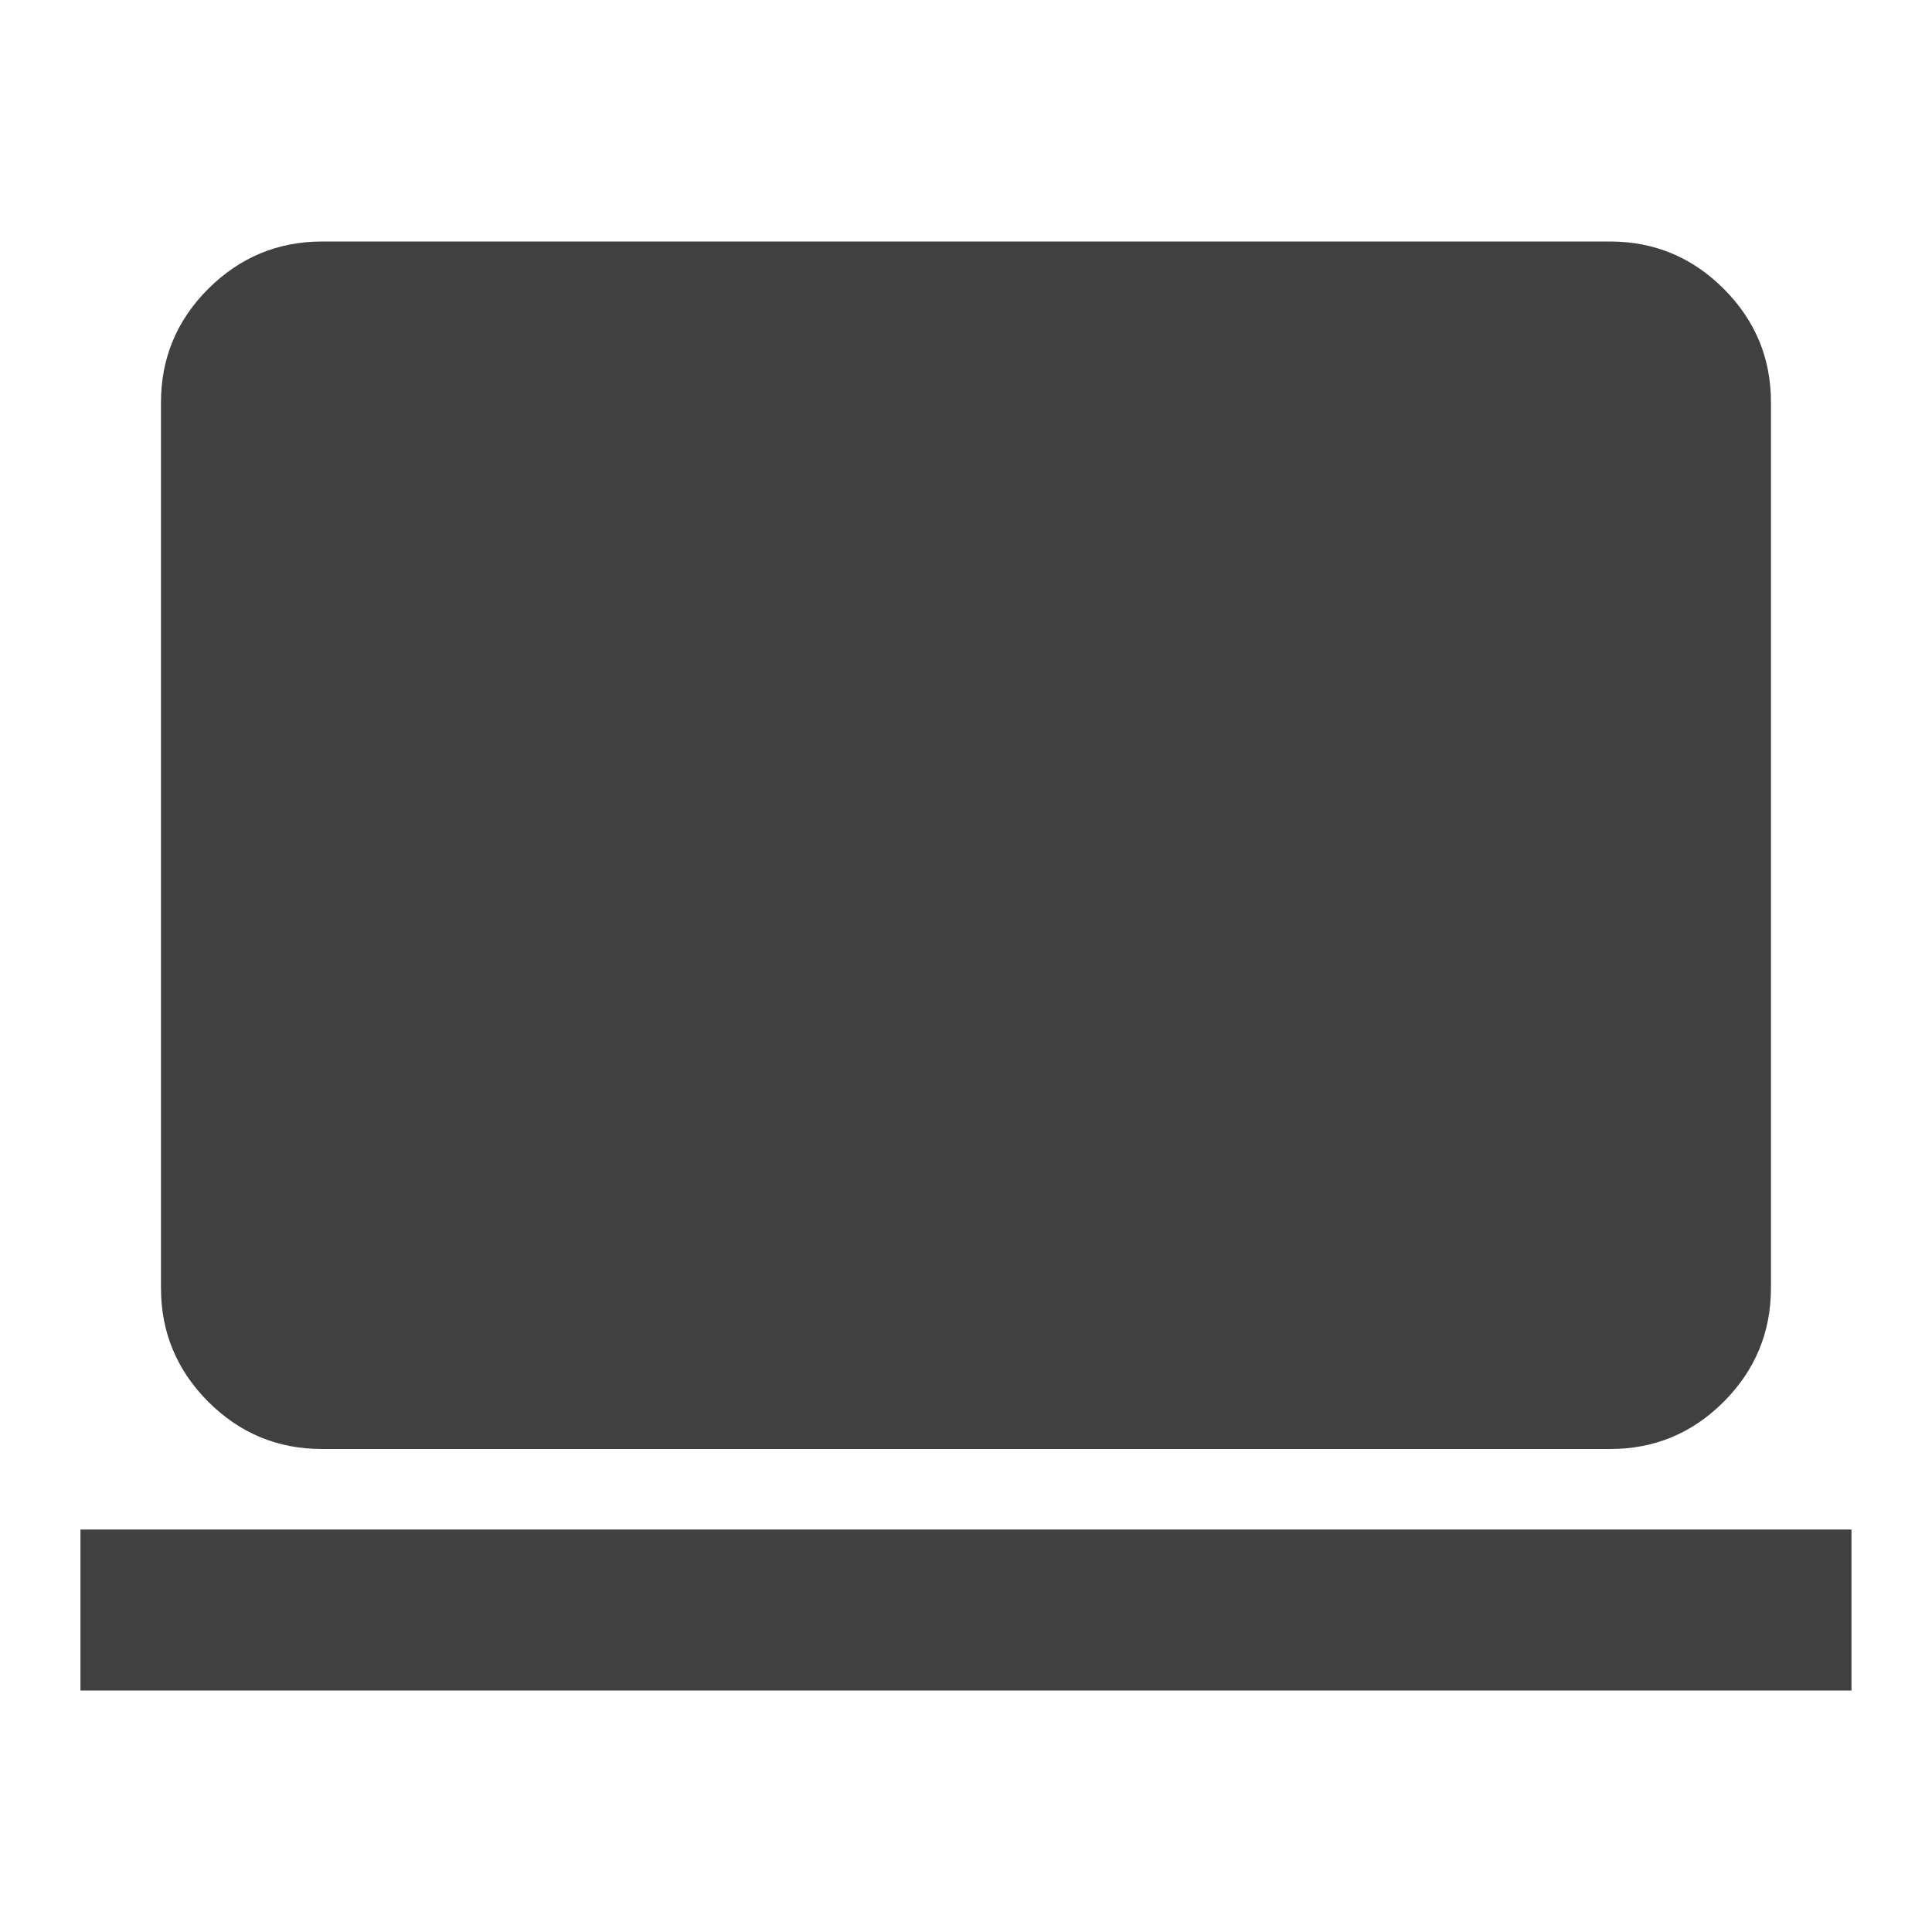 <svg width="40" height="40" viewBox="0 0 25 25" fill="none" xmlns="http://www.w3.org/2000/svg">
<path d="M4.166 18.75C3.593 18.75 3.103 18.546 2.695 18.139C2.288 17.731 2.083 17.24 2.083 16.667V5.208C2.083 4.635 2.287 4.145 2.695 3.737C3.104 3.33 3.594 3.126 4.166 3.125H20.833C21.406 3.125 21.896 3.329 22.305 3.737C22.713 4.146 22.917 4.636 22.916 5.208V16.667C22.916 17.24 22.712 17.73 22.305 18.139C21.897 18.547 21.406 18.751 20.833 18.75H4.166ZM1.041 21.875V19.792H23.958V21.875H1.041Z" fill="#404040"/>
</svg>
